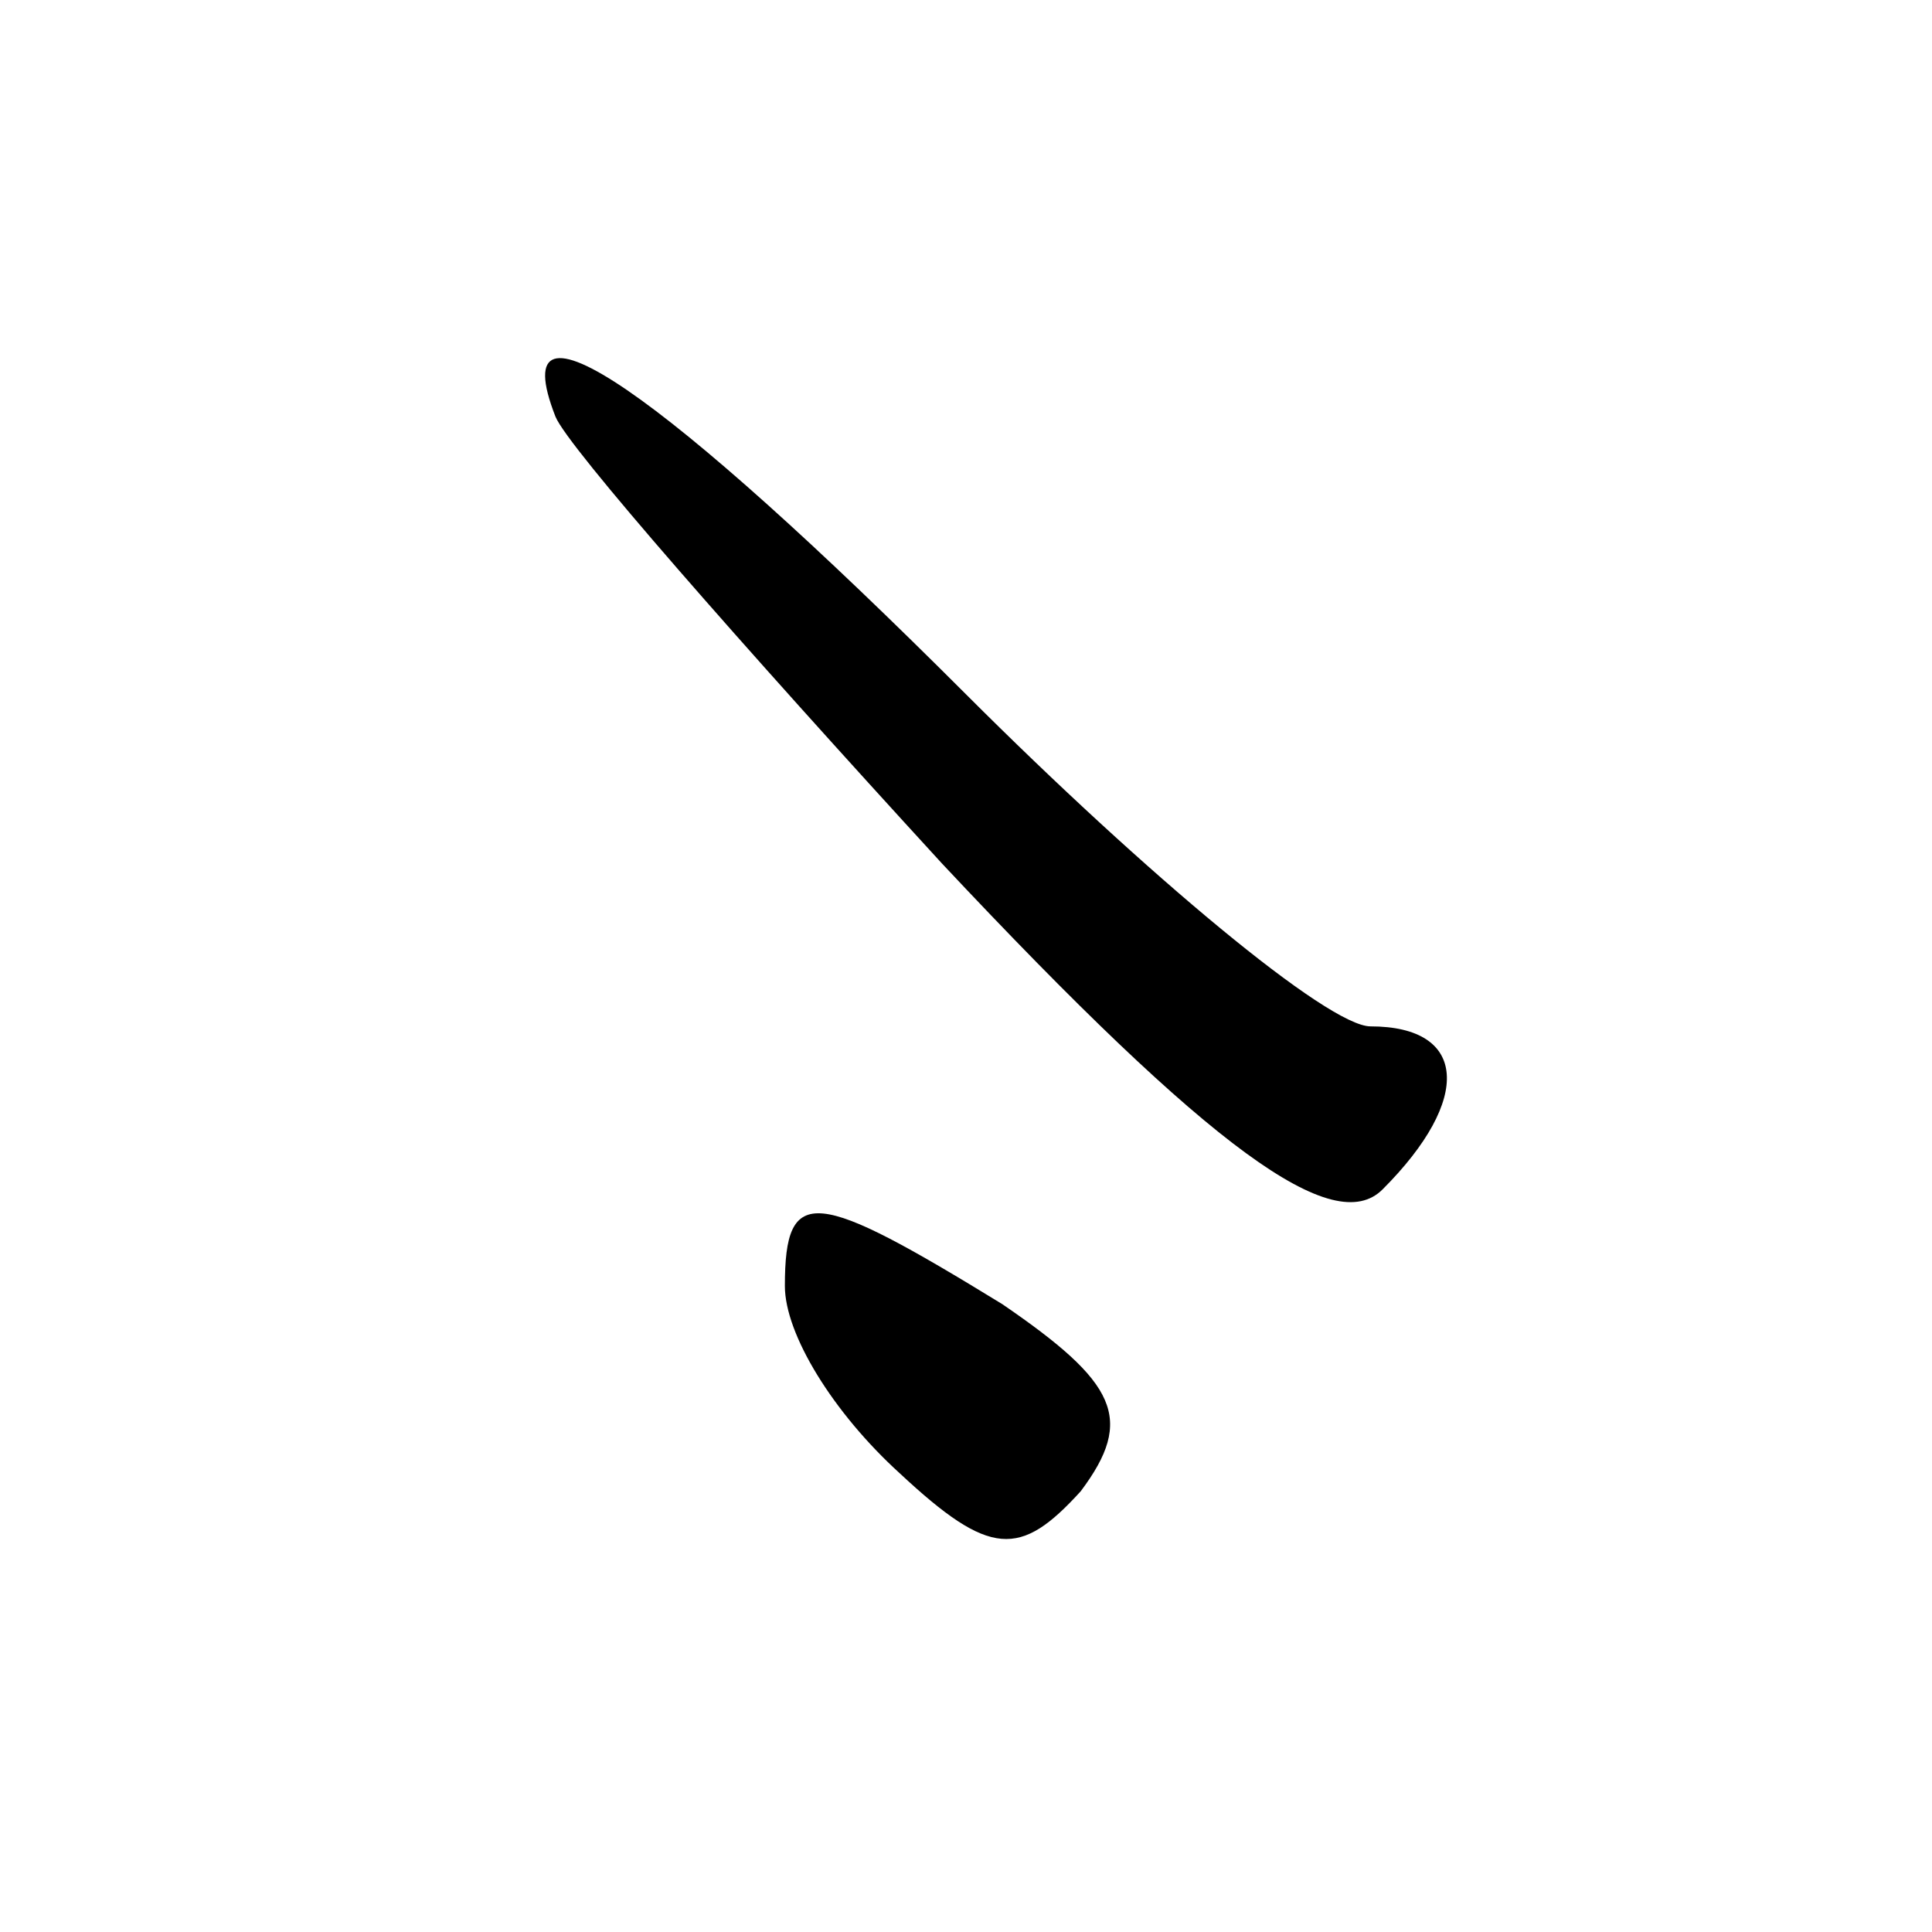 <?xml version="1.0" standalone="no"?>
<!DOCTYPE svg PUBLIC "-//W3C//DTD SVG 20010904//EN"
 "http://www.w3.org/TR/2001/REC-SVG-20010904/DTD/svg10.dtd">
<svg version="1.0" xmlns="http://www.w3.org/2000/svg"
 width="32pt" height="32pt" viewBox="0 0 32 32"
 preserveAspectRatio="xMidYMid meet">
<g transform="translate(0,32) scale(0.1,-0.1)"
fill="#000000" stroke="none">
<path fill="#000000" stroke="none" d="M92 251 c2 -5 31 -38 64 -74 45 -48 65
-62 73 -54 15 15 14 27 -2 27 -7 0 -37 25 -67 55 -50 50 -77 69 -68 46z"/>
<path fill="#000000" stroke="none" d="M130 107 c0 -8 8 -21 19 -31 15 -14 20
-14 30 -3 9 12 6 18 -13 31 -31 19 -36 20 -36 3z"/>
</g>
</svg>
